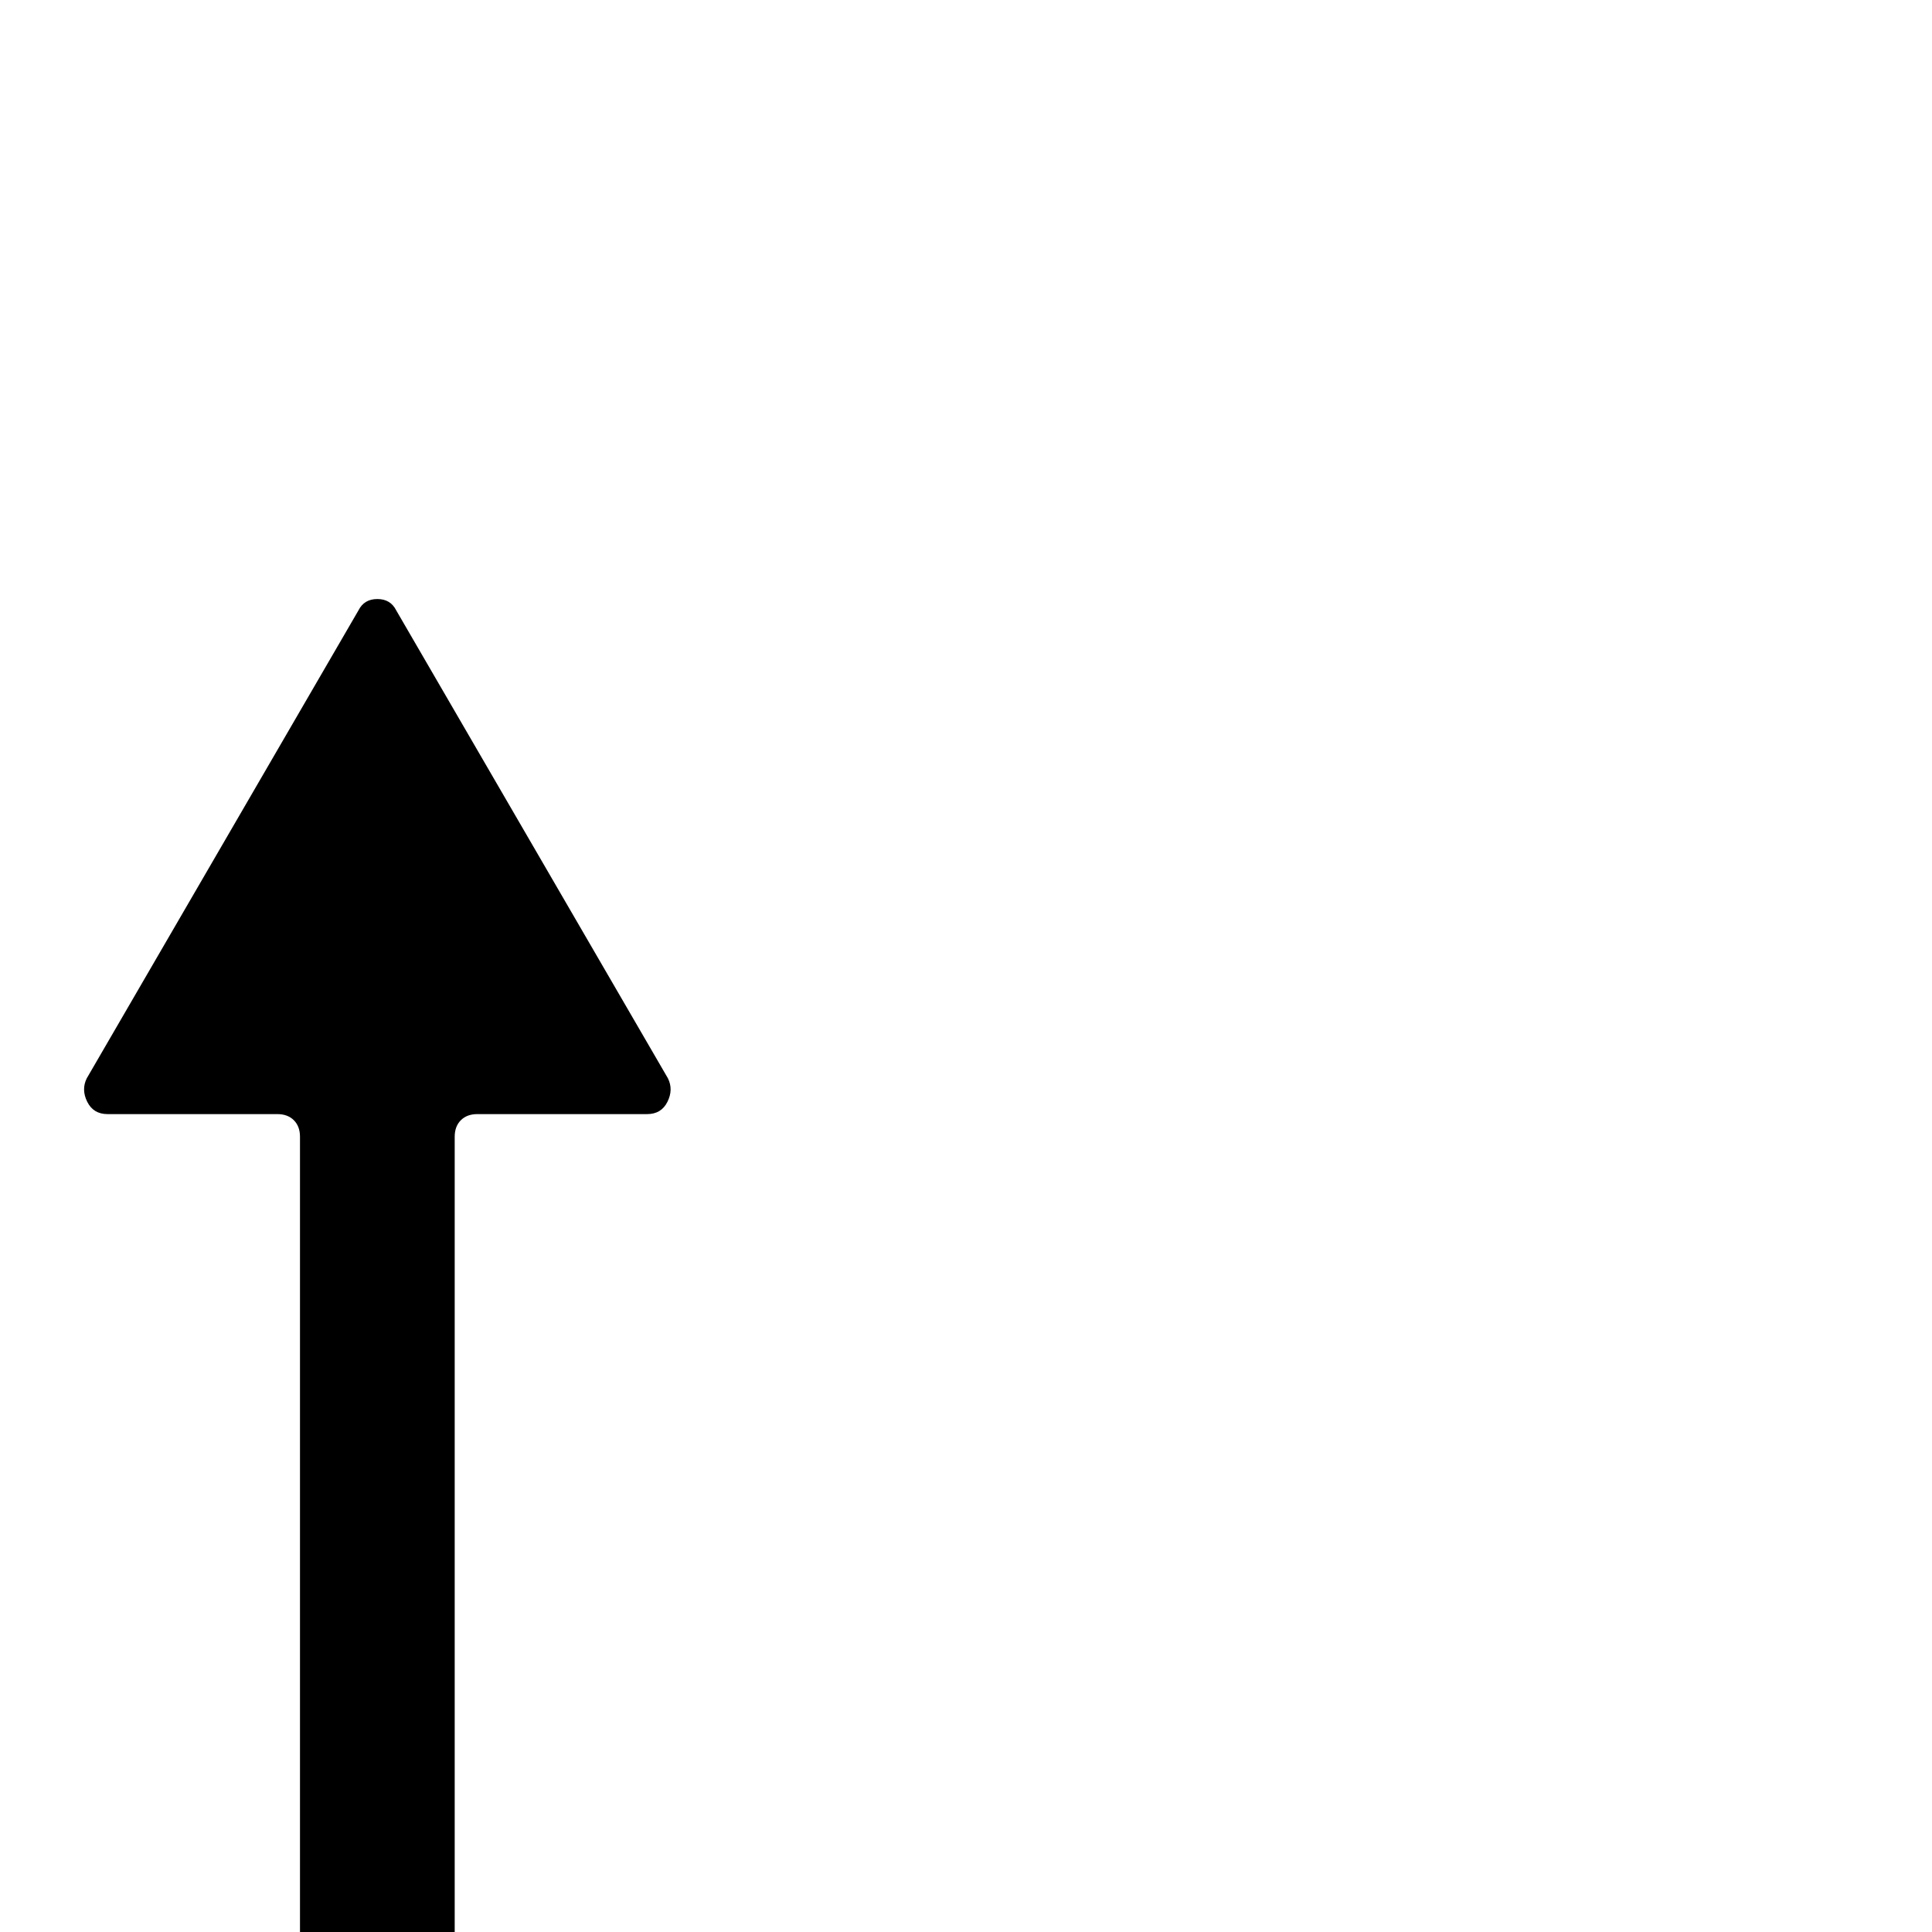 <?xml version="1.0" standalone="no"?>
<!DOCTYPE svg PUBLIC "-//W3C//DTD SVG 1.1//EN" "http://www.w3.org/Graphics/SVG/1.1/DTD/svg11.dtd" >
<svg xmlns="http://www.w3.org/2000/svg" xmlns:xlink="http://www.w3.org/1999/xlink" version="1.1" viewBox="0 -410 2048 2048">
  <g transform="matrix(1 0 0 -1 0 1638)">
   <path fill="currentColor"
d="M420 1401l288 -496q6 -12 -0.5 -25t-21.5 -13h-180q-11 0 -17.5 -6.5t-6.5 -17.5v-1024q0 -9 -6.5 -16.5t-17.5 -7.5h-116q-11 0 -17.5 7.5t-6.5 16.5v1024q0 11 -6.5 17.5t-17.5 6.5h-180q-15 0 -21.5 13t-0.5 25l288 496q6 12 20 12t20 -12z" />
  </g>

</svg>
